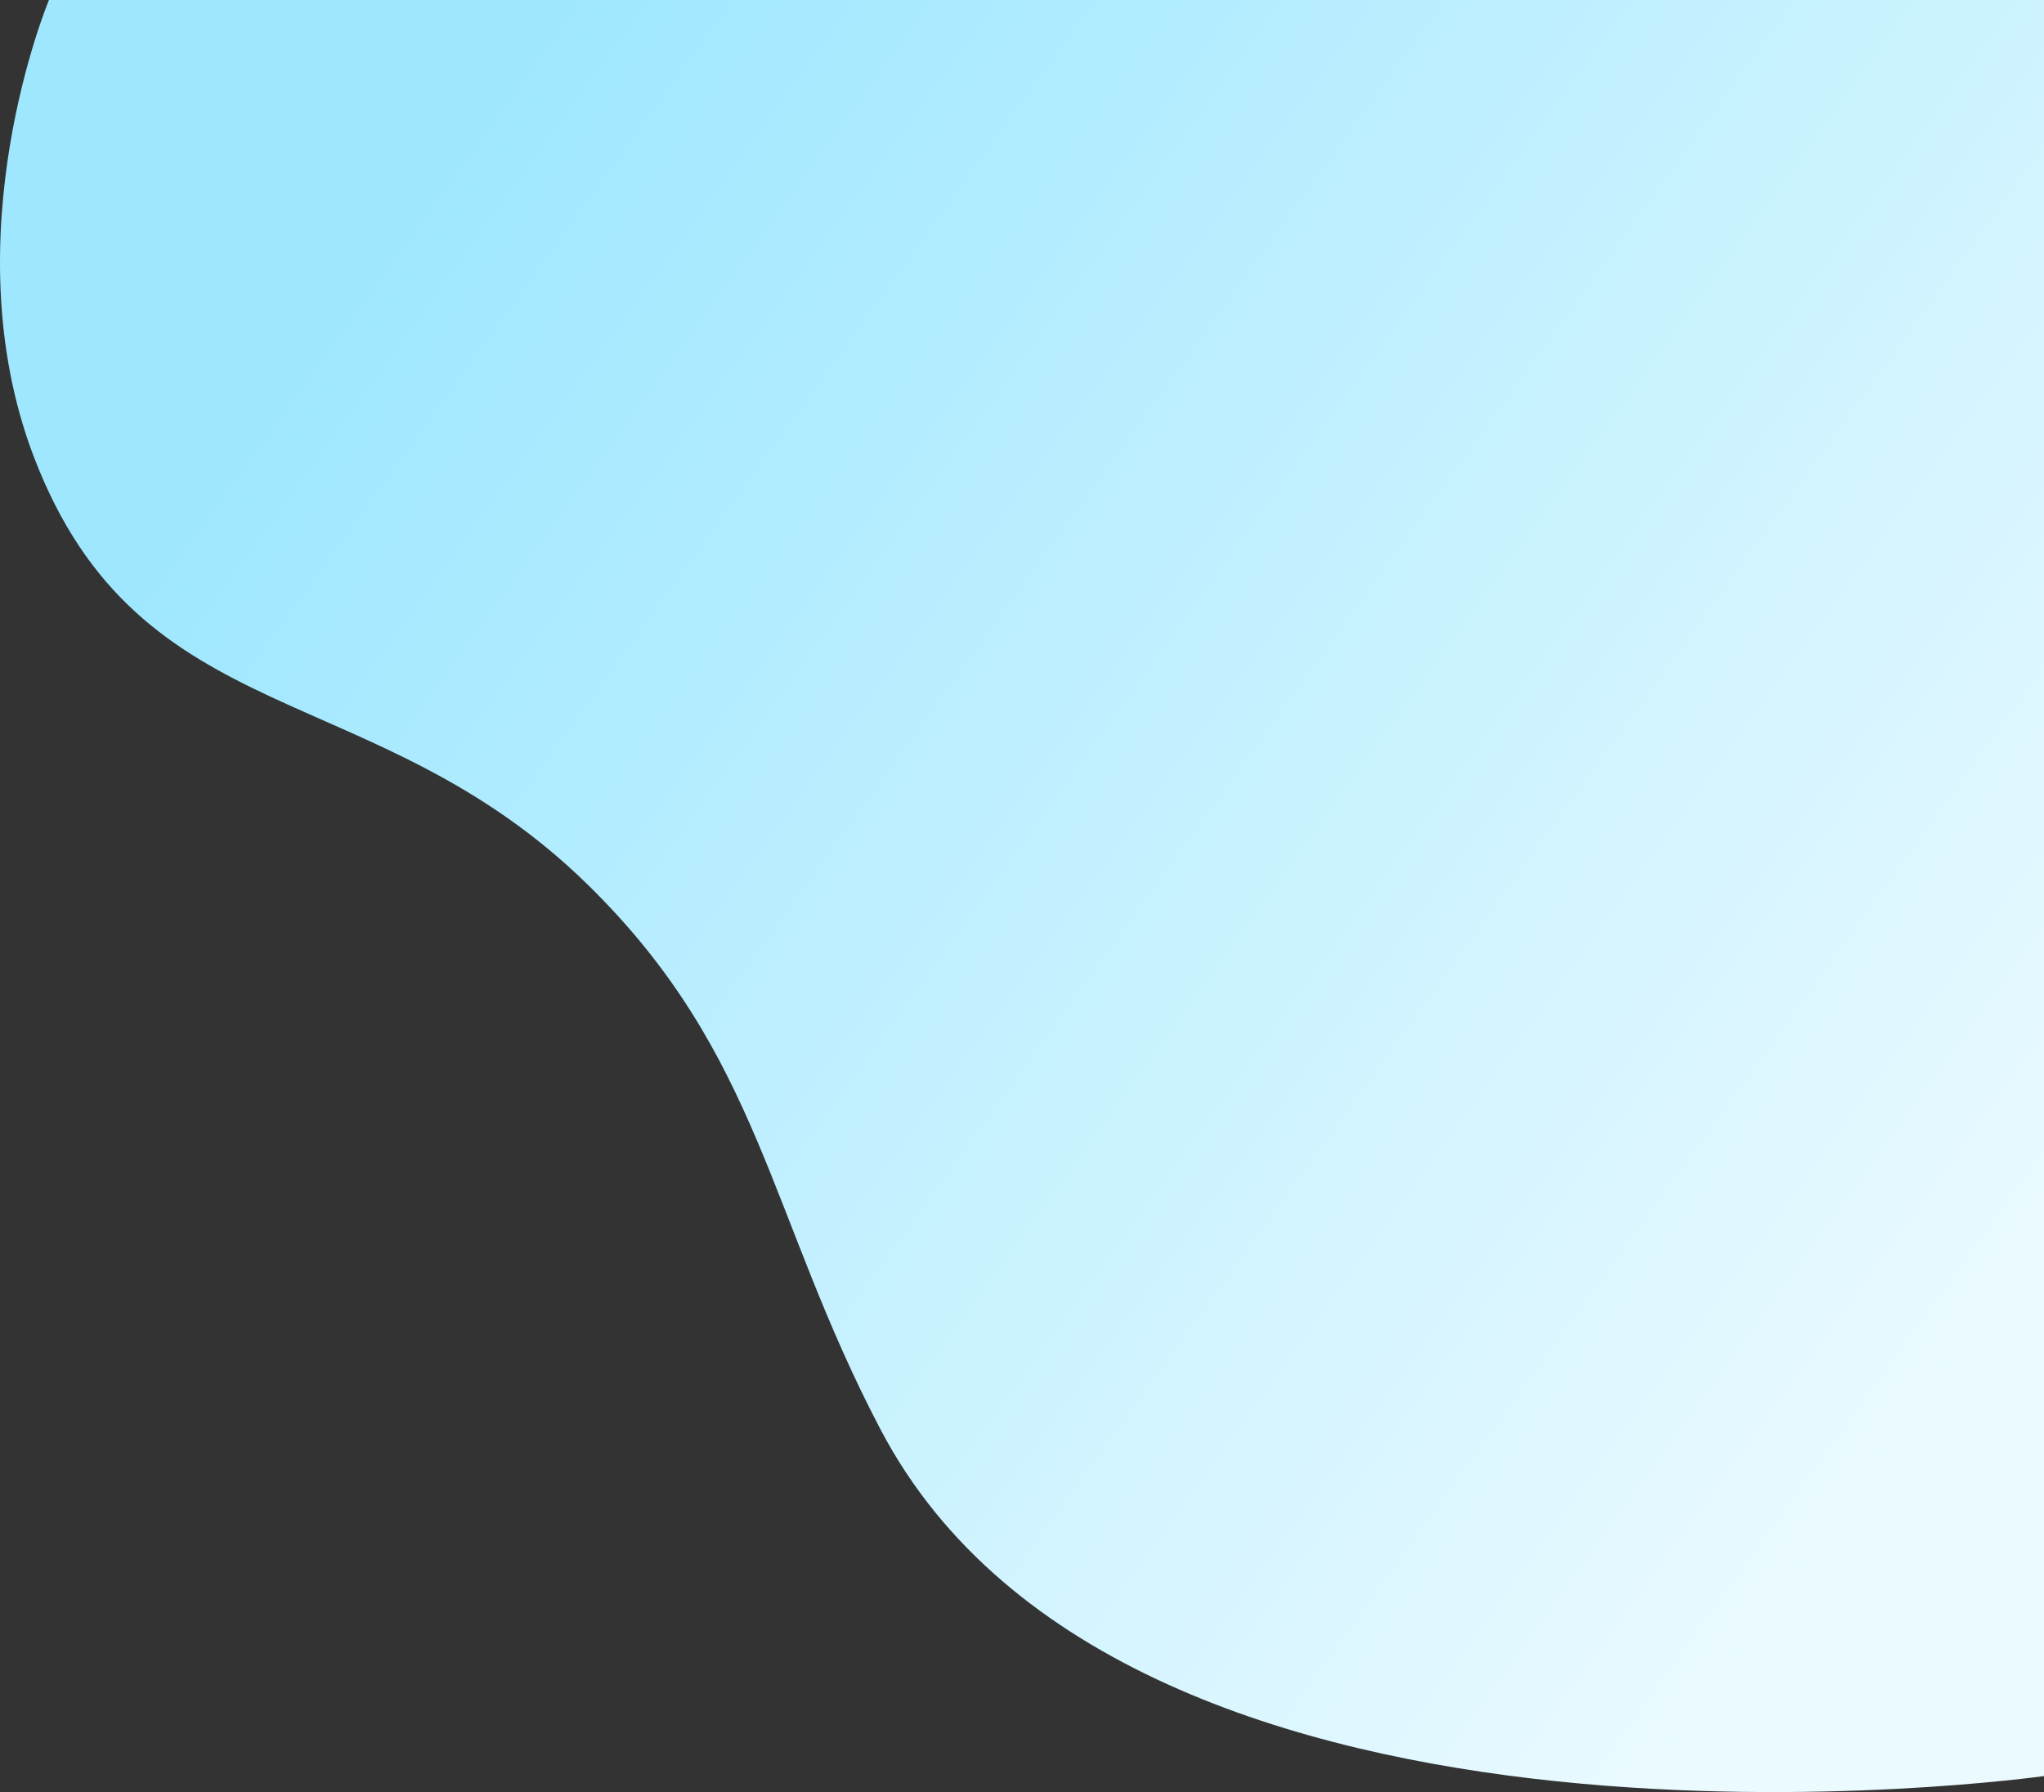 <svg width="885" height="776" viewBox="0 0 885 776" fill="none" xmlns="http://www.w3.org/2000/svg">
<rect x="0" y="0" width="885" height="776" fill="#333333" stroke="none"/>
<path d="M14.574 197.59C-21.715 102.307 21.198 0 21.198 0L885 2.64472e-05V769.065C885 769.065 489.417 825.024 381.264 619.016C332.701 526.513 329.491 456.691 254.705 383.295C161.911 292.223 60.672 318.628 14.574 197.59Z" fill="url(#paint0_linear)"/>
<defs>
<linearGradient id="paint0_linear" x1="232.5" y1="3.02792e-06" x2="929.18" y2="502.77" gradientUnits="userSpaceOnUse">
<stop stop-color="#9EE7FF"/>
<stop offset="1" stop-color="#EBFAFF"/>
</linearGradient>
</defs>
</svg>

